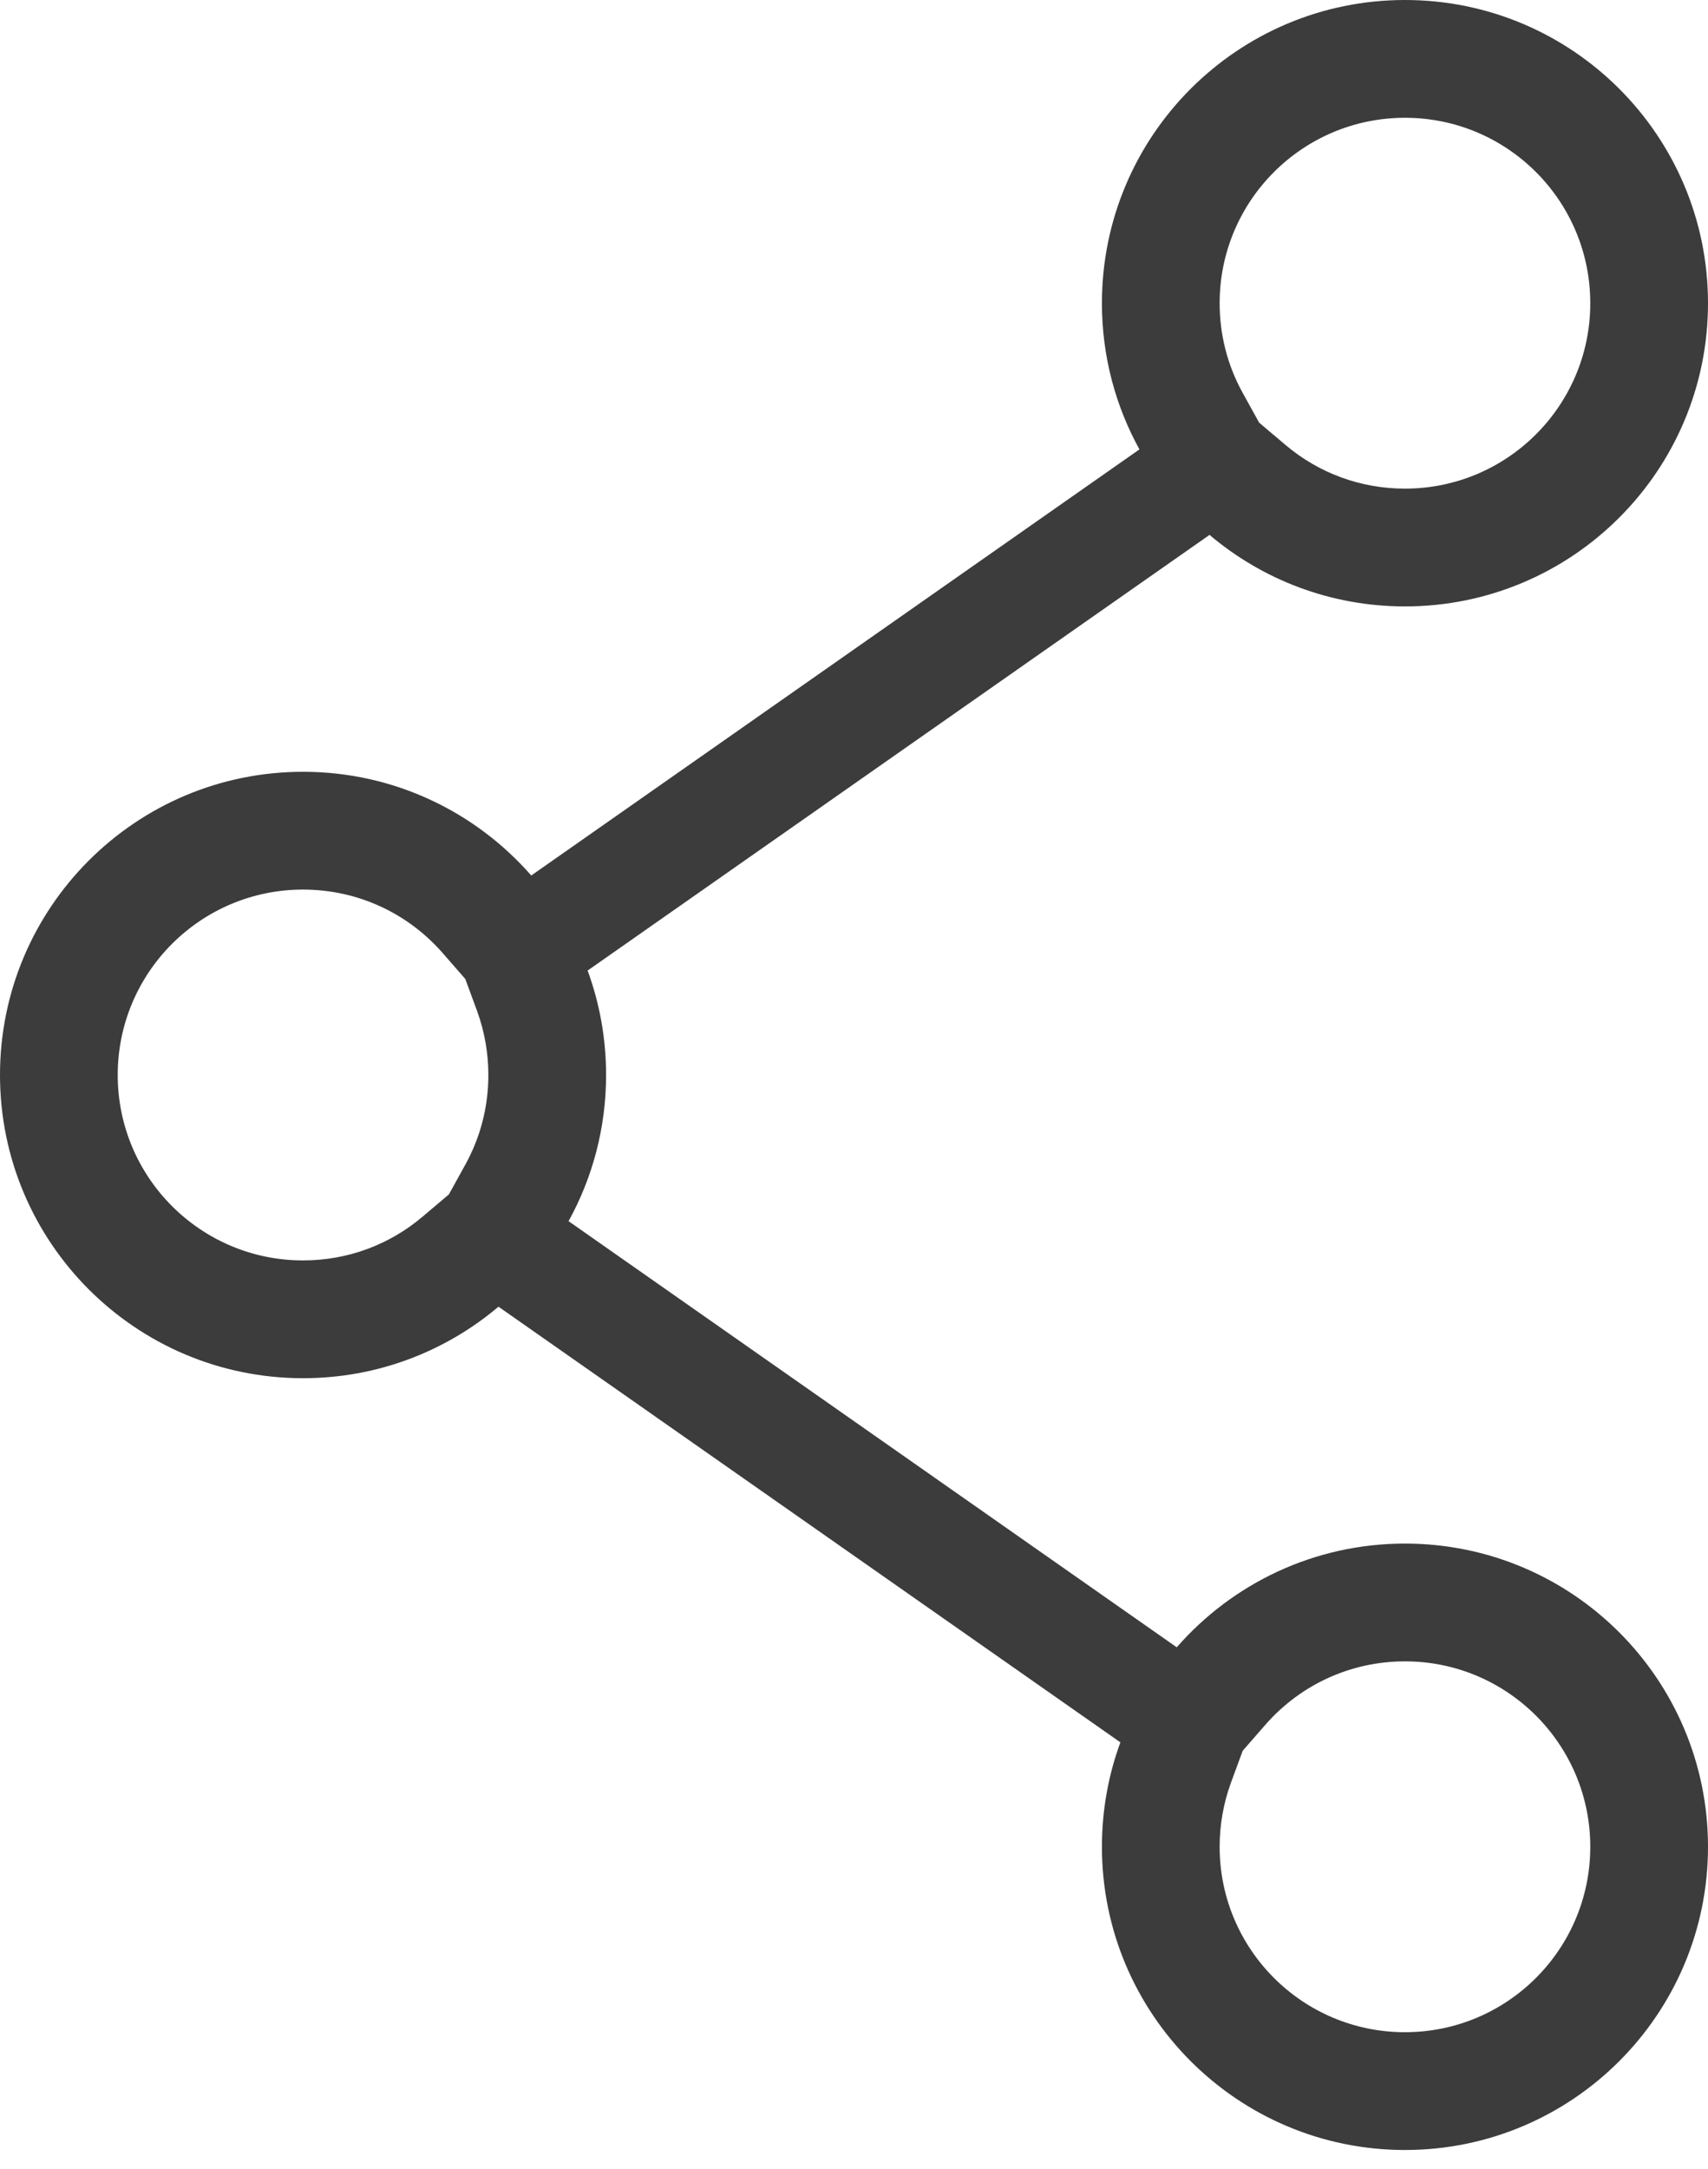 <?xml version="1.0" encoding="UTF-8"?>
<svg width="26px" height="33px" viewBox="0 0 26 33" version="1.1" xmlns="http://www.w3.org/2000/svg" xmlns:xlink="http://www.w3.org/1999/xlink">
    <!-- Generator: Sketch 48.2 (47327) - http://www.bohemiancoding.com/sketch -->
    <title>Artboard</title>
    <desc>Created with Sketch.</desc>
    <defs></defs>
    <g id="Page-1" stroke="none" stroke-width="1" fill="none" fill-rule="evenodd">
        <g id="Artboard" fill="#3c3c3c" fill-rule="nonzero">
            <path d="M6.738,14.499 C6.204,13.889 5.439,13.534 4.613,13.534 C3.055,13.534 1.792,14.797 1.792,16.355 C1.792,17.913 3.055,19.176 4.613,19.176 C5.29,19.176 5.926,18.939 6.432,18.511 L6.833,18.172 L7.086,17.714 C7.313,17.302 7.434,16.839 7.434,16.355 C7.434,16.018 7.375,15.691 7.263,15.383 L7.083,14.894 L6.738,14.499 Z M18.737,27.125 C18.625,27.433 18.566,27.759 18.566,28.097 C18.566,29.655 19.829,30.918 21.387,30.918 C22.945,30.918 24.208,29.655 24.208,28.097 C24.208,26.539 22.945,25.276 21.387,25.276 C20.561,25.276 19.796,25.631 19.262,26.241 L18.917,26.636 L18.737,27.125 Z M19.568,6.769 C20.074,7.197 20.71,7.434 21.387,7.434 C22.945,7.434 24.208,6.171 24.208,4.613 C24.208,3.055 22.945,1.792 21.387,1.792 C19.829,1.792 18.566,3.055 18.566,4.613 C18.566,5.097 18.687,5.56 18.914,5.972 L19.167,6.43 L19.568,6.769 Z M4.613,20.968 C2.065,20.968 0,18.902 0,16.355 C0,13.807 2.065,11.742 4.613,11.742 C5.998,11.742 7.241,12.353 8.087,13.32 L17.345,6.837 C16.981,6.177 16.774,5.419 16.774,4.613 C16.774,2.065 18.839,0 21.387,0 C23.935,0 26,2.065 26,4.613 C26,7.161 23.935,9.226 21.387,9.226 C20.253,9.226 19.215,8.817 18.412,8.138 L8.945,14.766 C9.127,15.262 9.226,15.797 9.226,16.355 C9.226,17.161 9.019,17.919 8.655,18.579 L17.913,25.062 C18.759,24.095 20.002,23.484 21.387,23.484 C23.935,23.484 26,25.549 26,28.097 C26,30.644 23.935,32.71 21.387,32.71 C18.839,32.71 16.774,30.644 16.774,28.097 C16.774,27.539 16.873,27.004 17.055,26.508 L7.588,19.88 C6.785,20.559 5.747,20.968 4.613,20.968 Z" id="share"></path>
        </g>
    </g>
</svg>